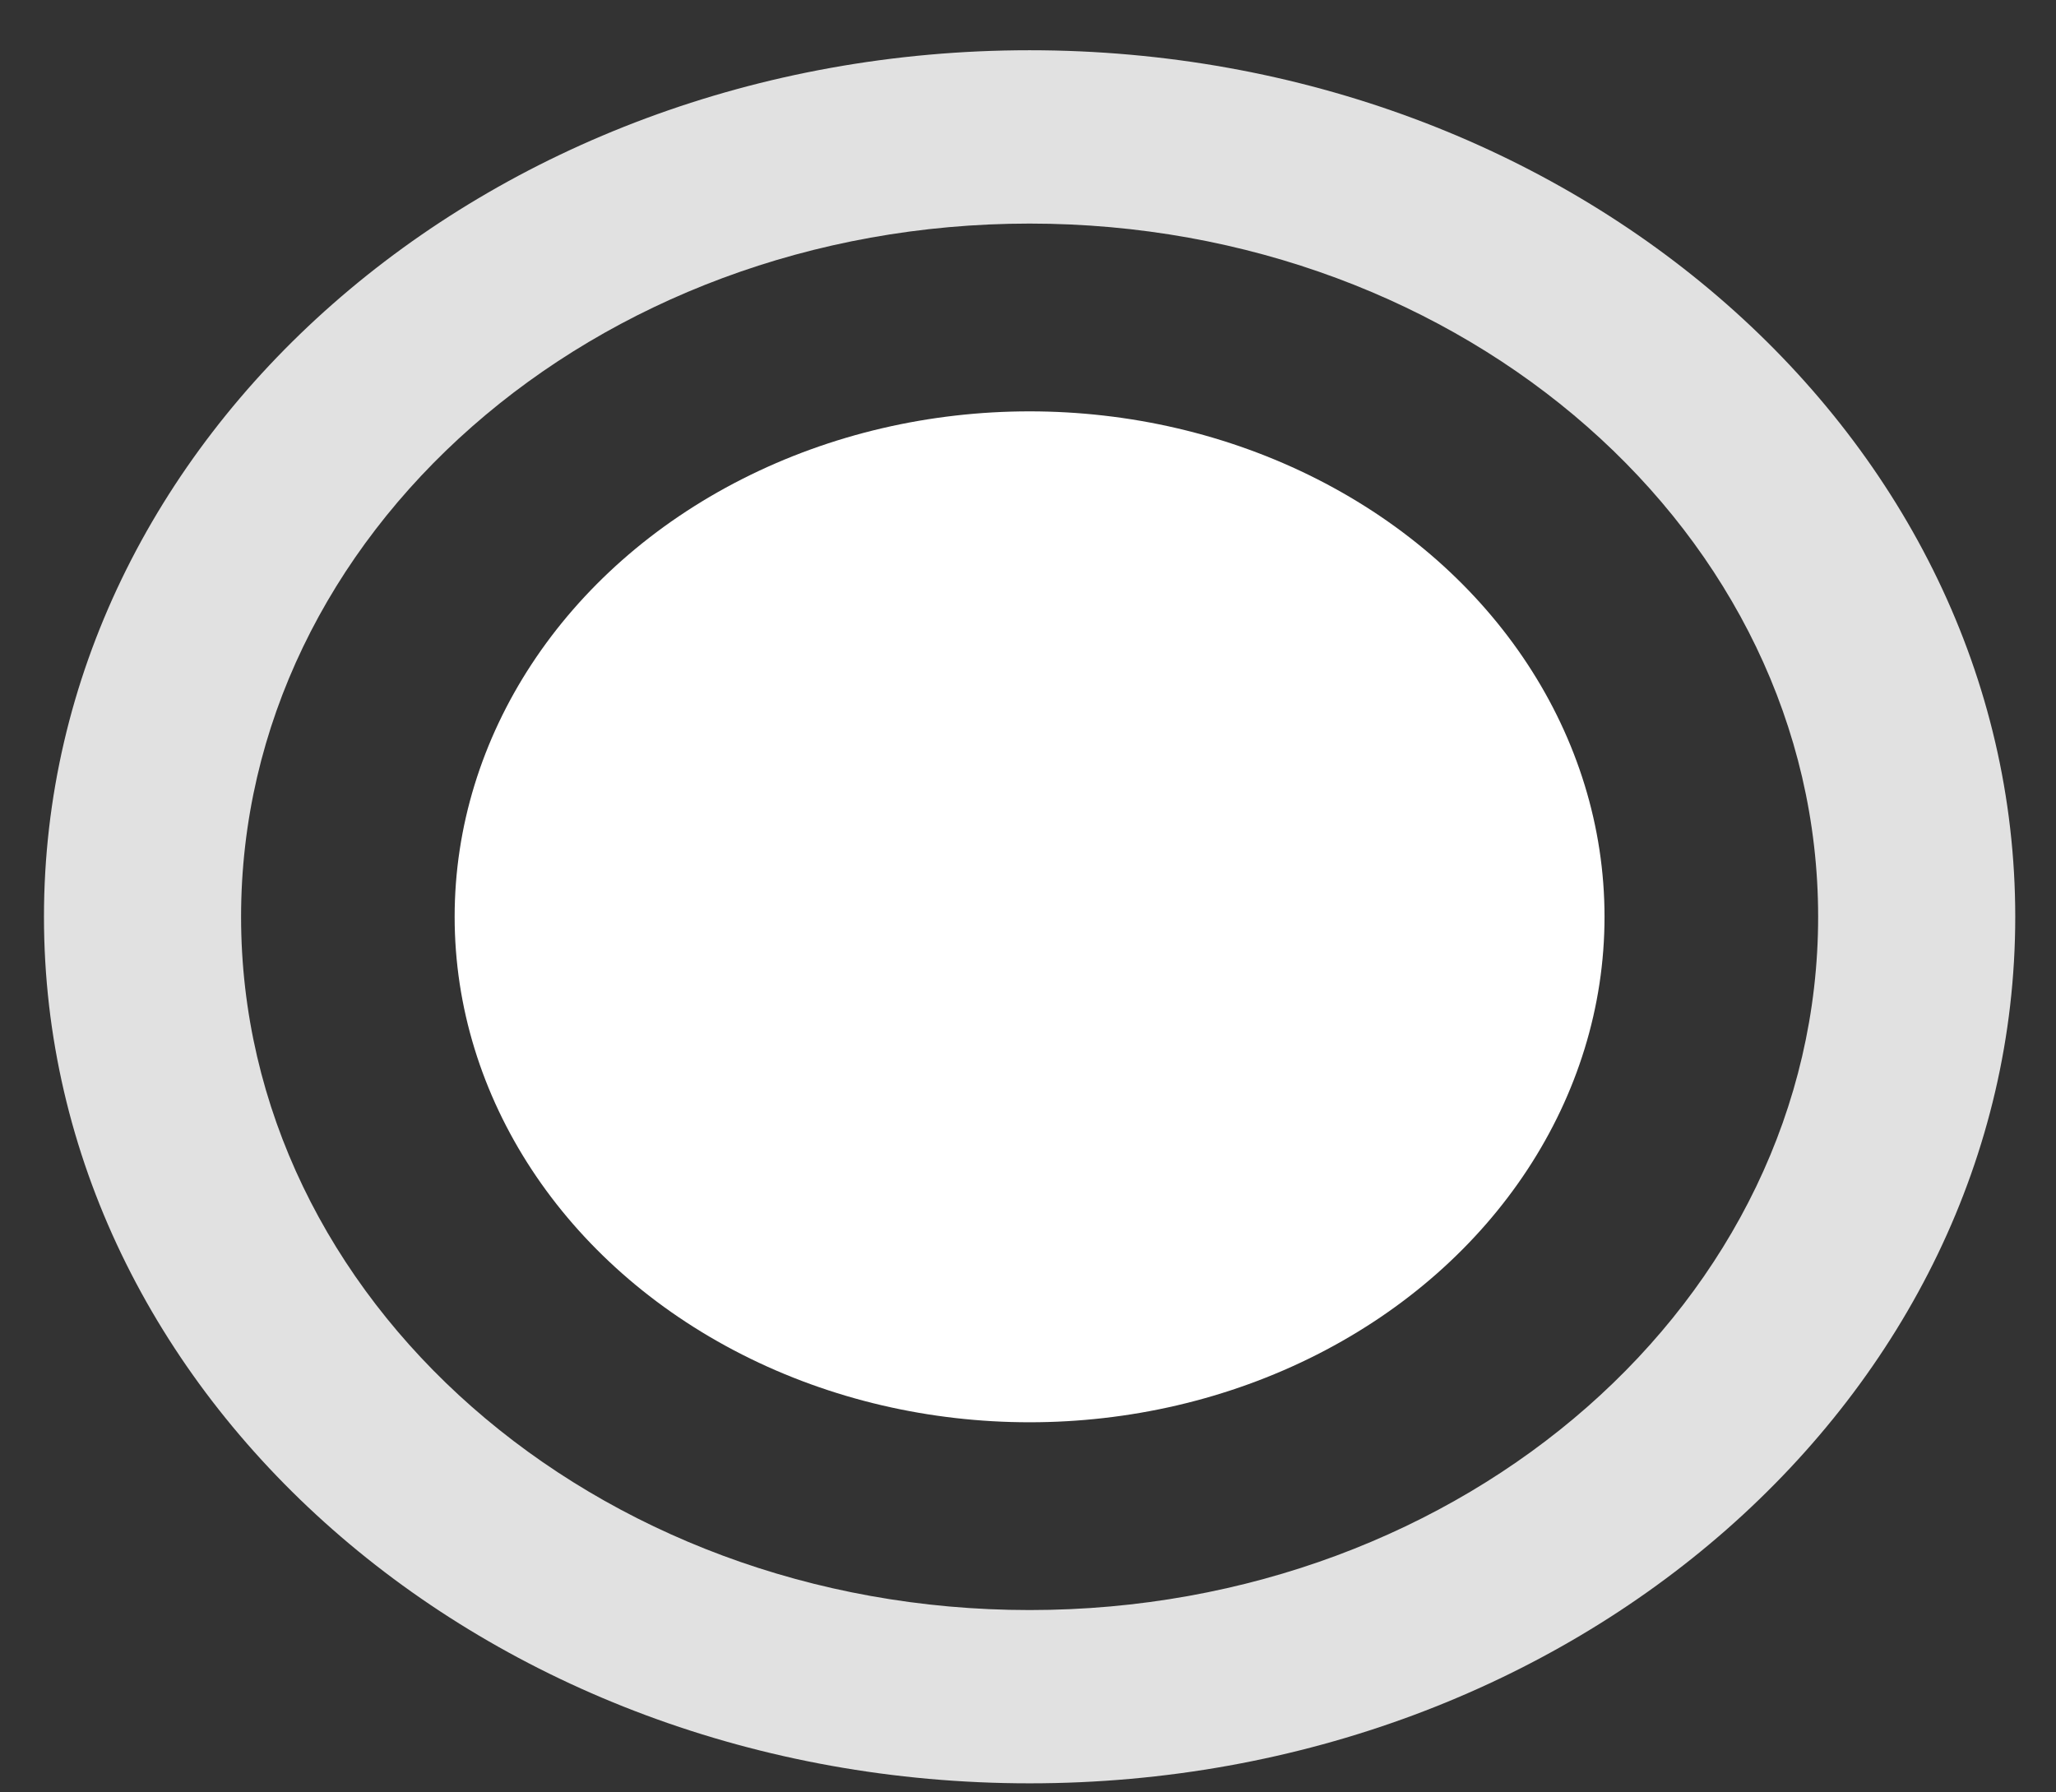 <svg width="39" height="34" viewBox="0 0 39 34" fill="none" xmlns="http://www.w3.org/2000/svg">
<rect x="0" y="0" width="39" height="34" fill="#333333" stroke="none"/>
<path d="M38.227 17.391C38.227 26.469 29.856 33.828 19.53 33.828C9.205 33.828 0.834 26.469 0.834 17.391C0.834 8.313 9.205 0.953 19.53 0.953C29.856 0.953 38.227 8.313 38.227 17.391ZM4.573 17.391C4.573 24.653 11.27 30.541 19.53 30.541C27.791 30.541 34.488 24.653 34.488 17.391C34.488 10.128 27.791 4.241 19.53 4.241C11.27 4.241 4.573 10.128 4.573 17.391Z" fill="white" fill-opacity="0.85"/>
<ellipse cx="19.53" cy="17.391" rx="10.906" ry="9.588" fill="white"/>
</svg>
